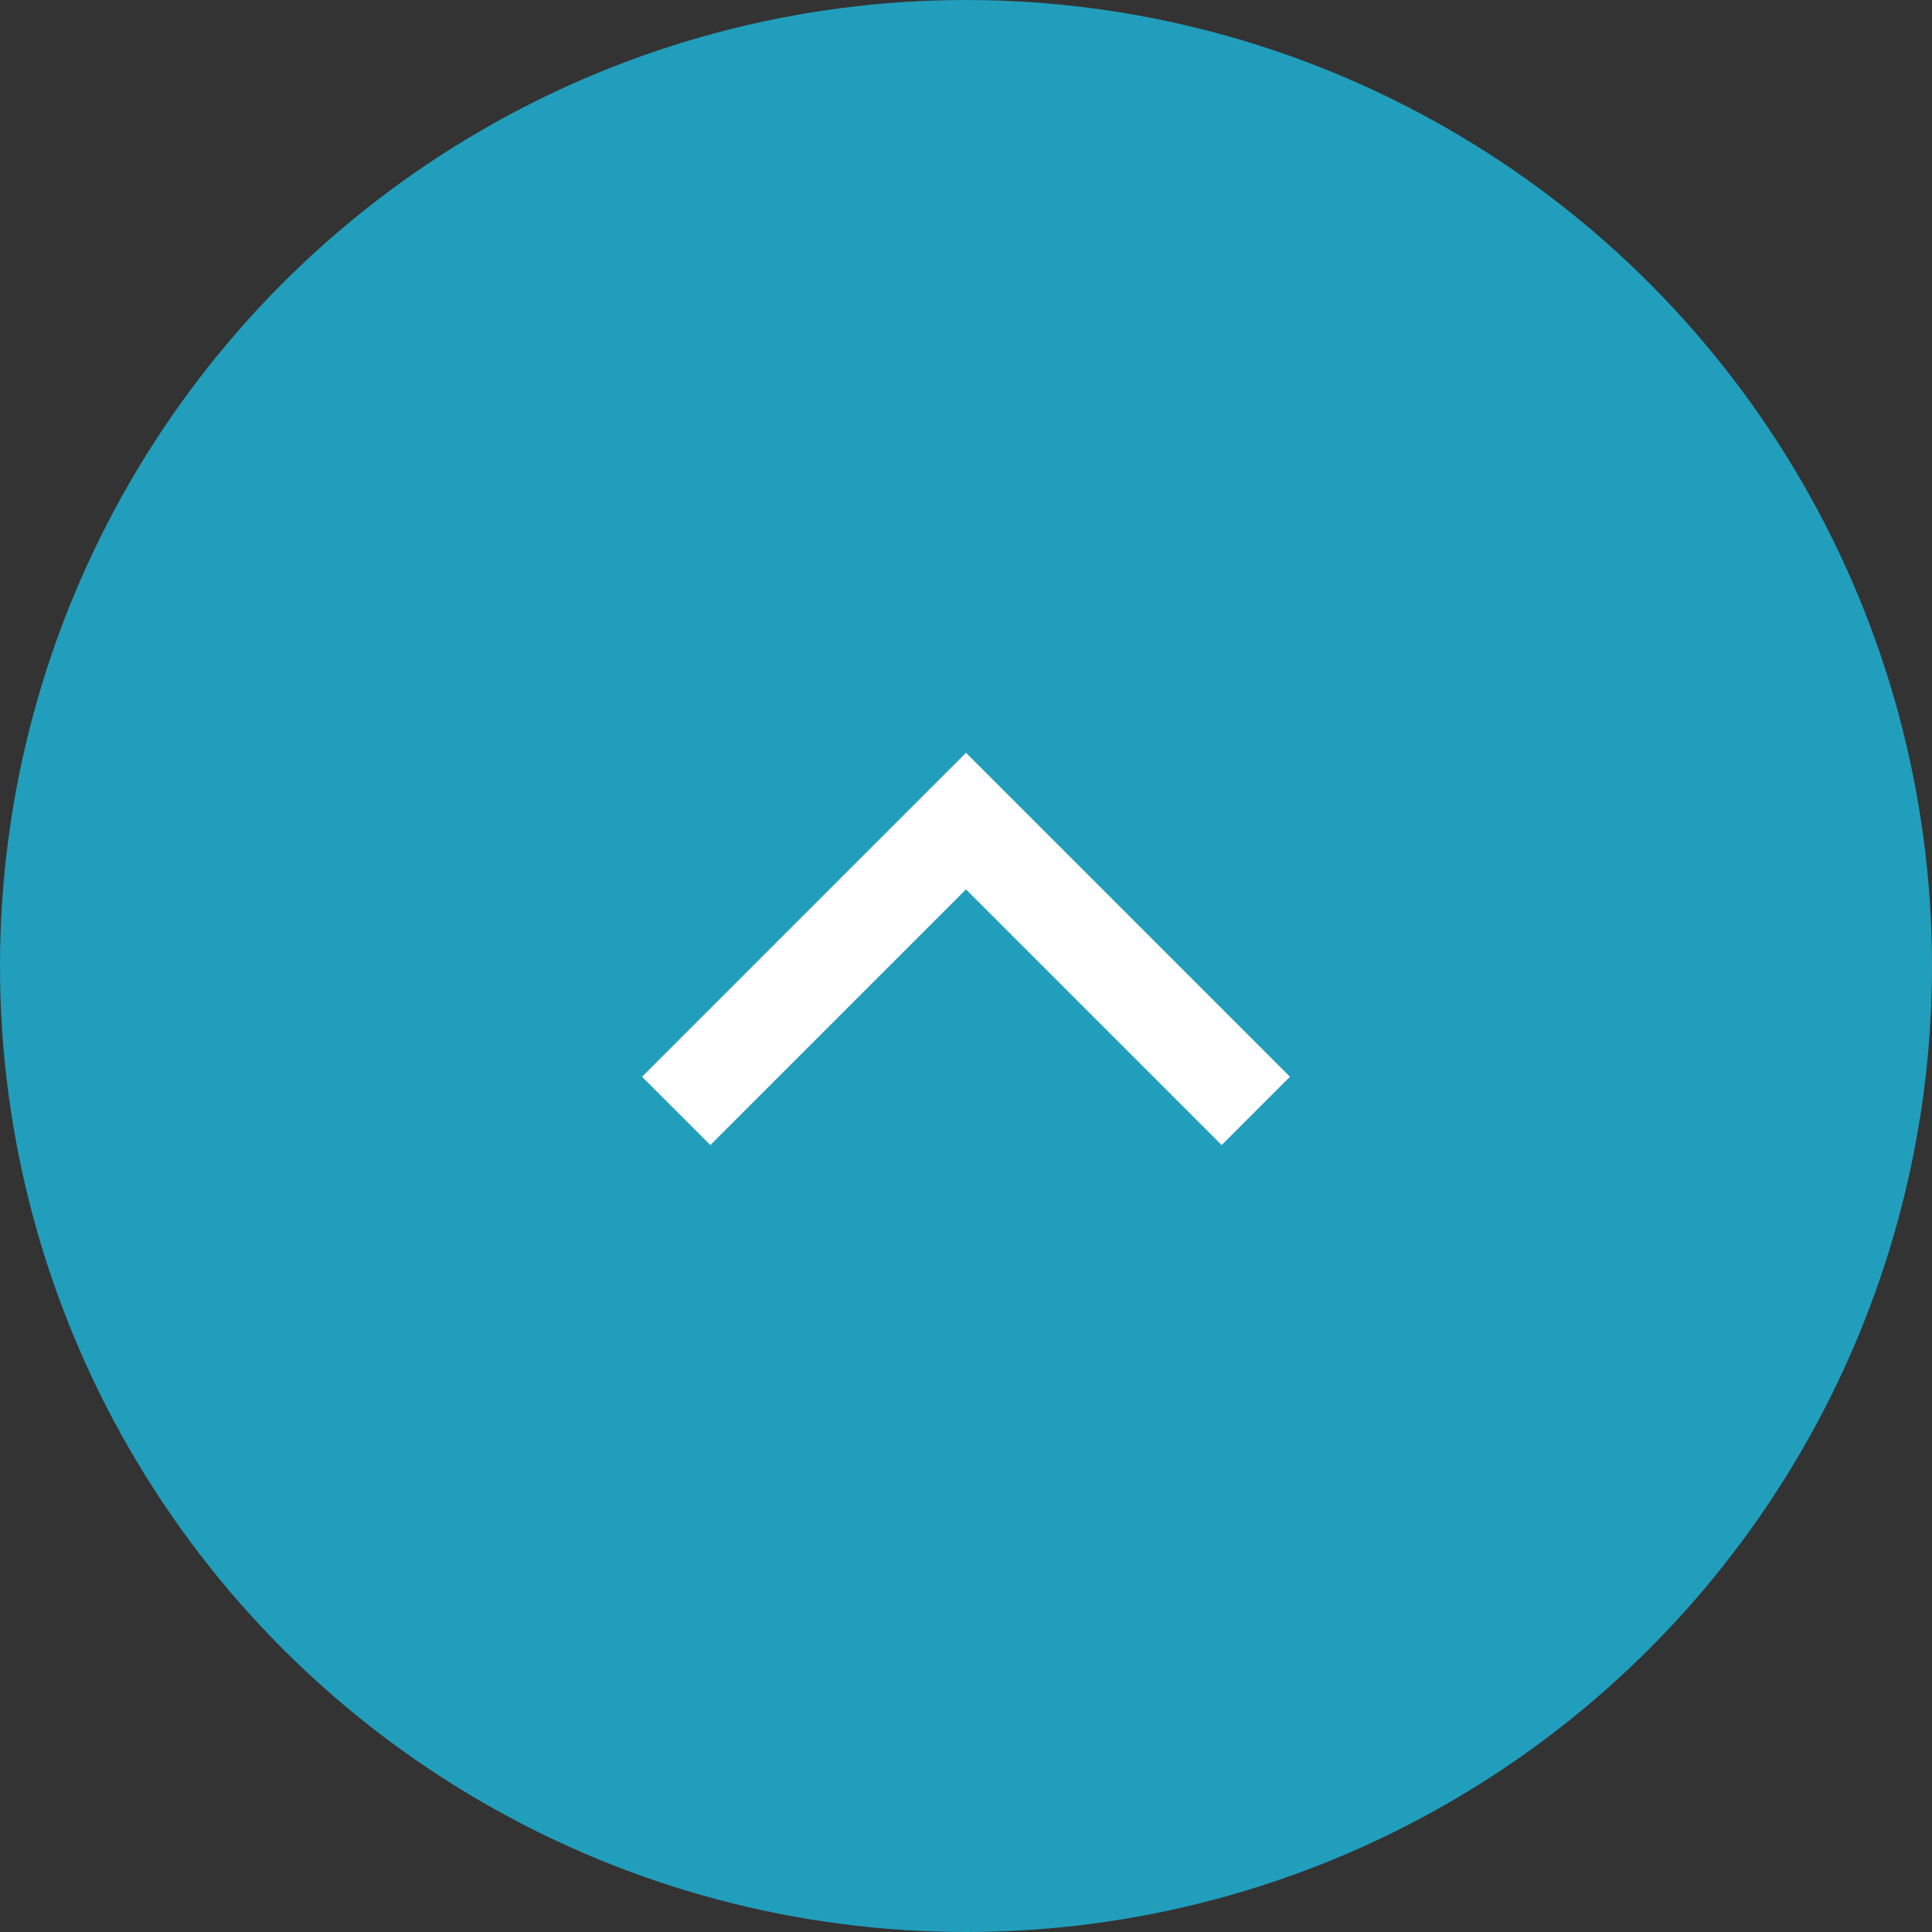 <svg width="40" height="40" xmlns="http://www.w3.org/2000/svg"><rect width="100%" height="100%" fill="#333333" stroke="none"/><g fill="none" fill-rule="evenodd"><circle fill="#219ebc" cx="20" cy="20" r="20"/><path stroke="#FFF" stroke-width="2" d="M14 23l6-6 6 6"/></g></svg>